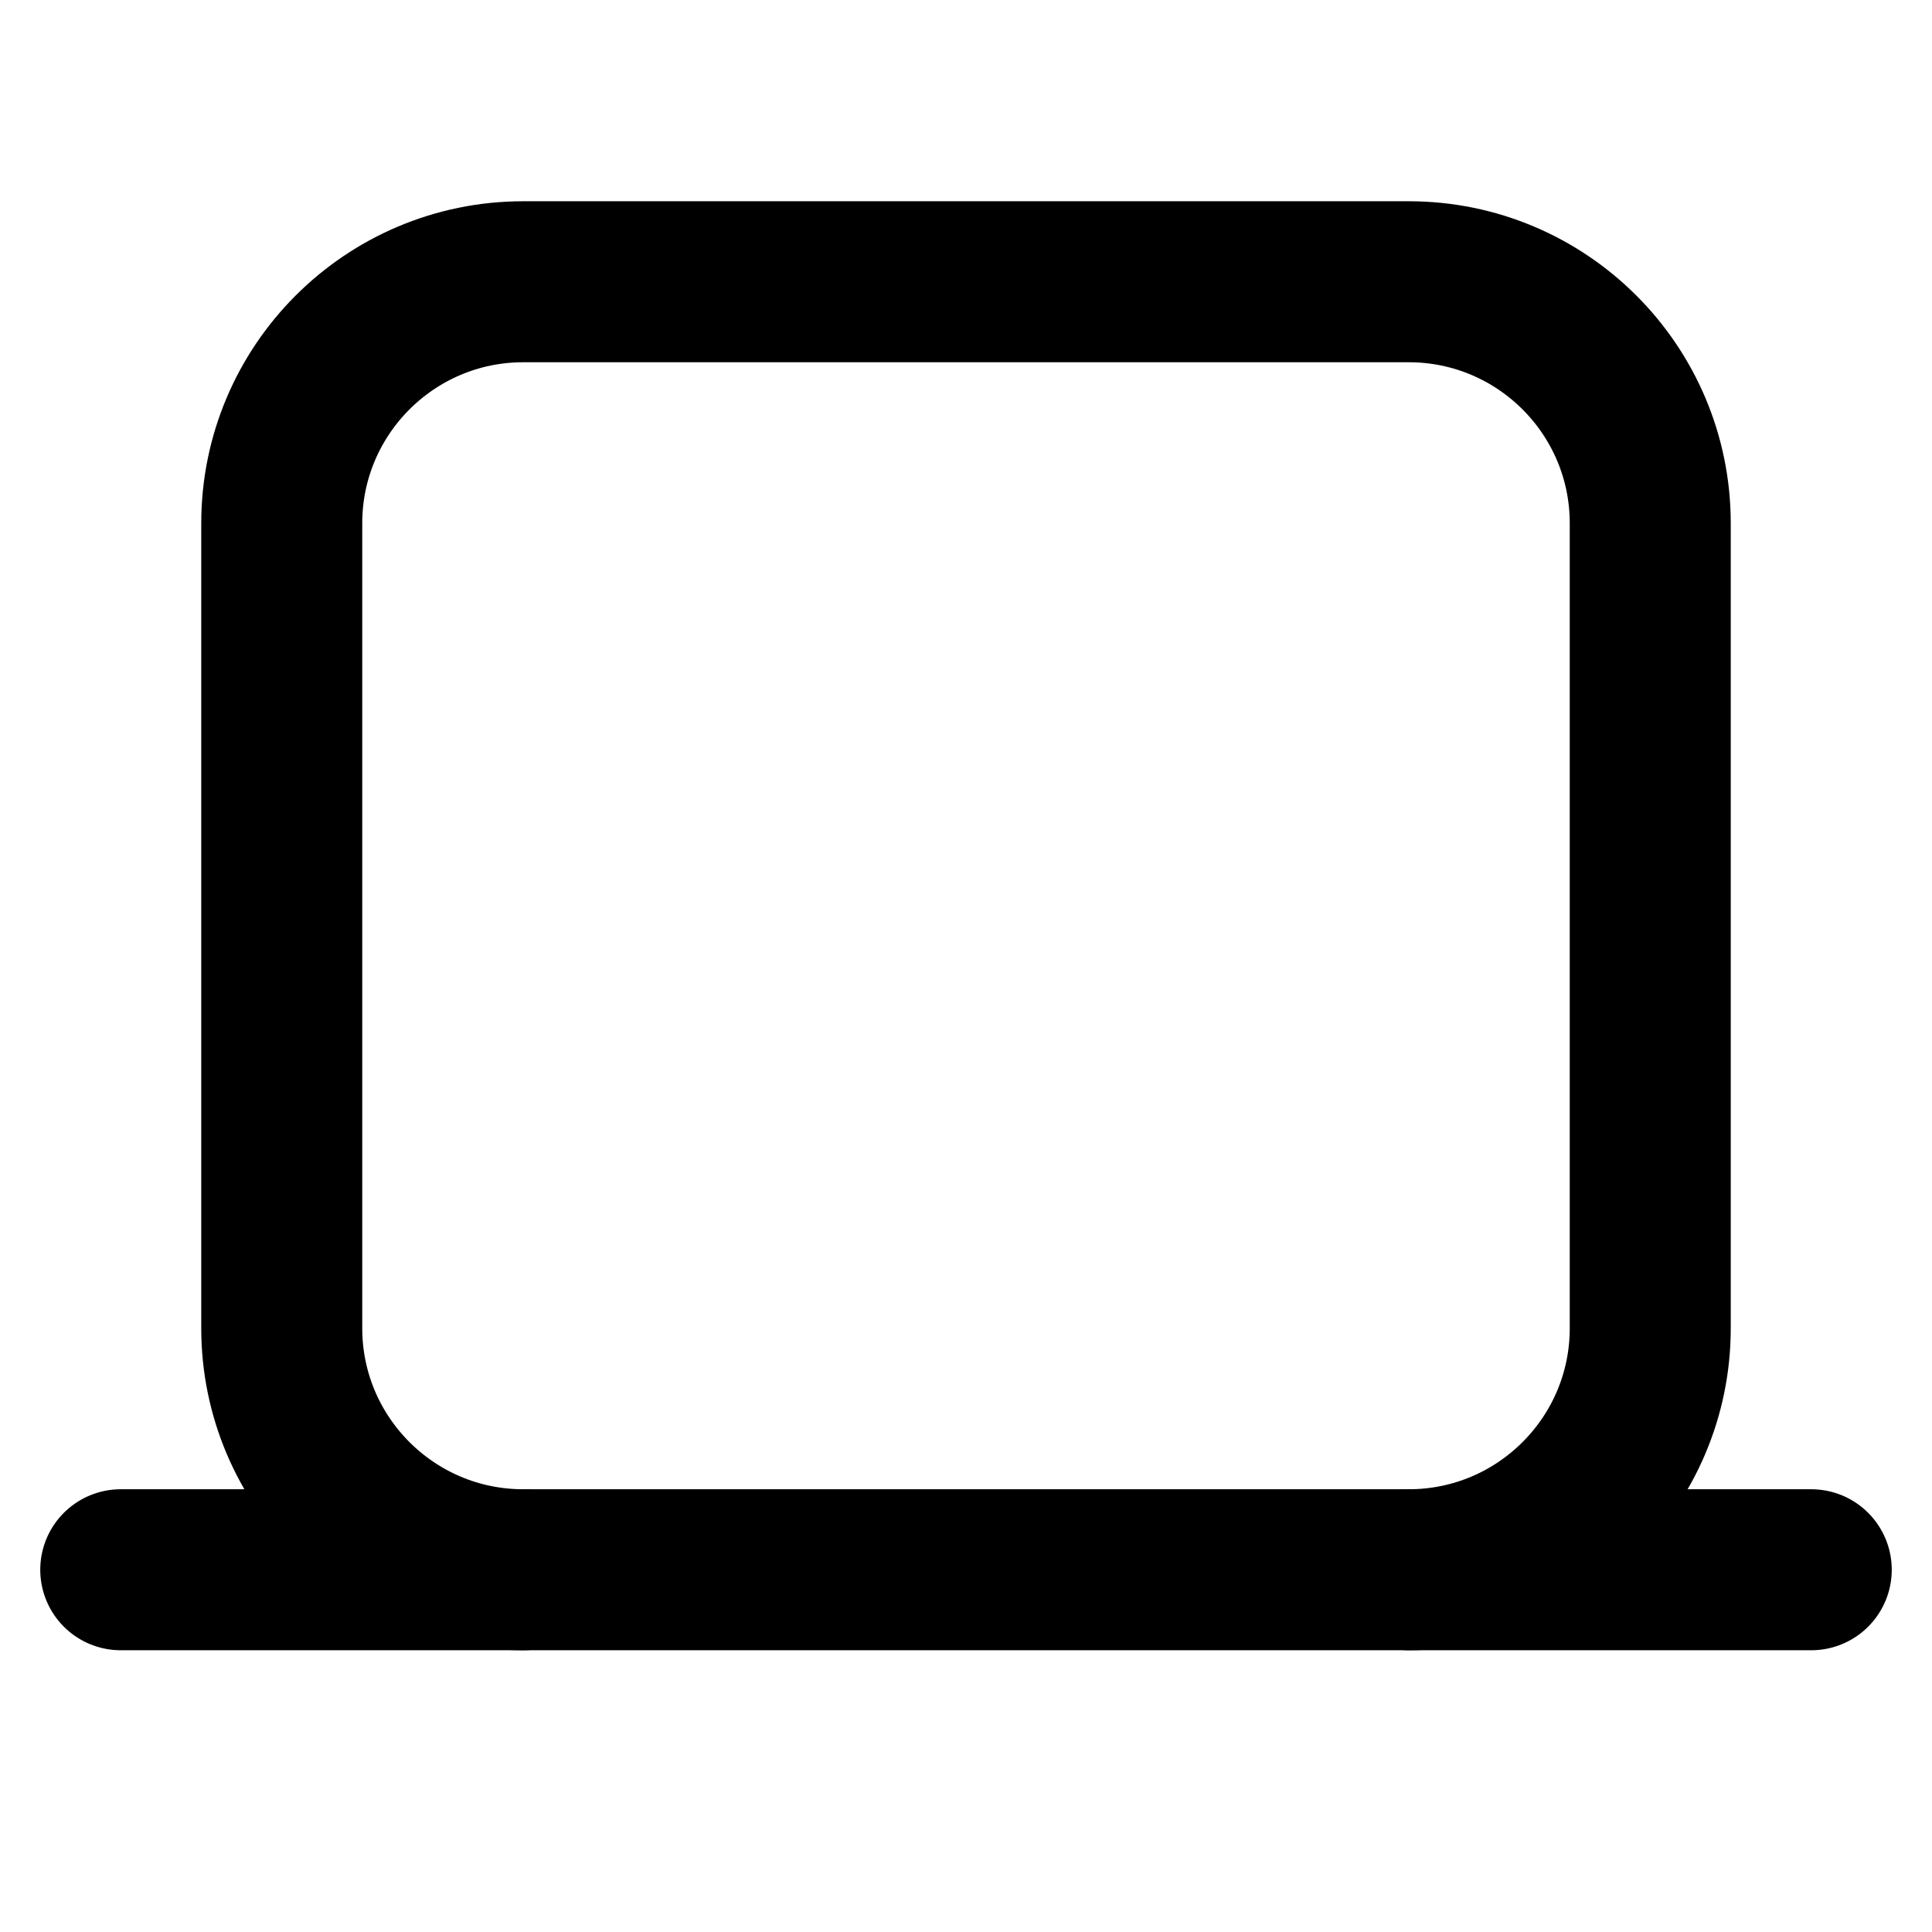<svg xmlns="http://www.w3.org/2000/svg" viewBox="0 0 12 12"><g fill="currentColor" class="nc-icon-wrapper"><path d="m3.25,9.75c-.828,0-1.5-.672-1.5-1.5V3.25c0-.828.672-1.5,1.5-1.5h5.5c.828,0,1.5.672,1.5,1.5v5c0,.828-.672,1.5-1.5,1.5" fill="none" stroke="currentColor" stroke-linecap="round" stroke-linejoin="round" stroke-width="1"></path><line x1=".75" y1="9.75" x2="11.25" y2="9.75" fill="none" stroke="currentColor" stroke-linecap="round" stroke-linejoin="round" stroke-width="1" data-color="color-2"></line></g></svg>